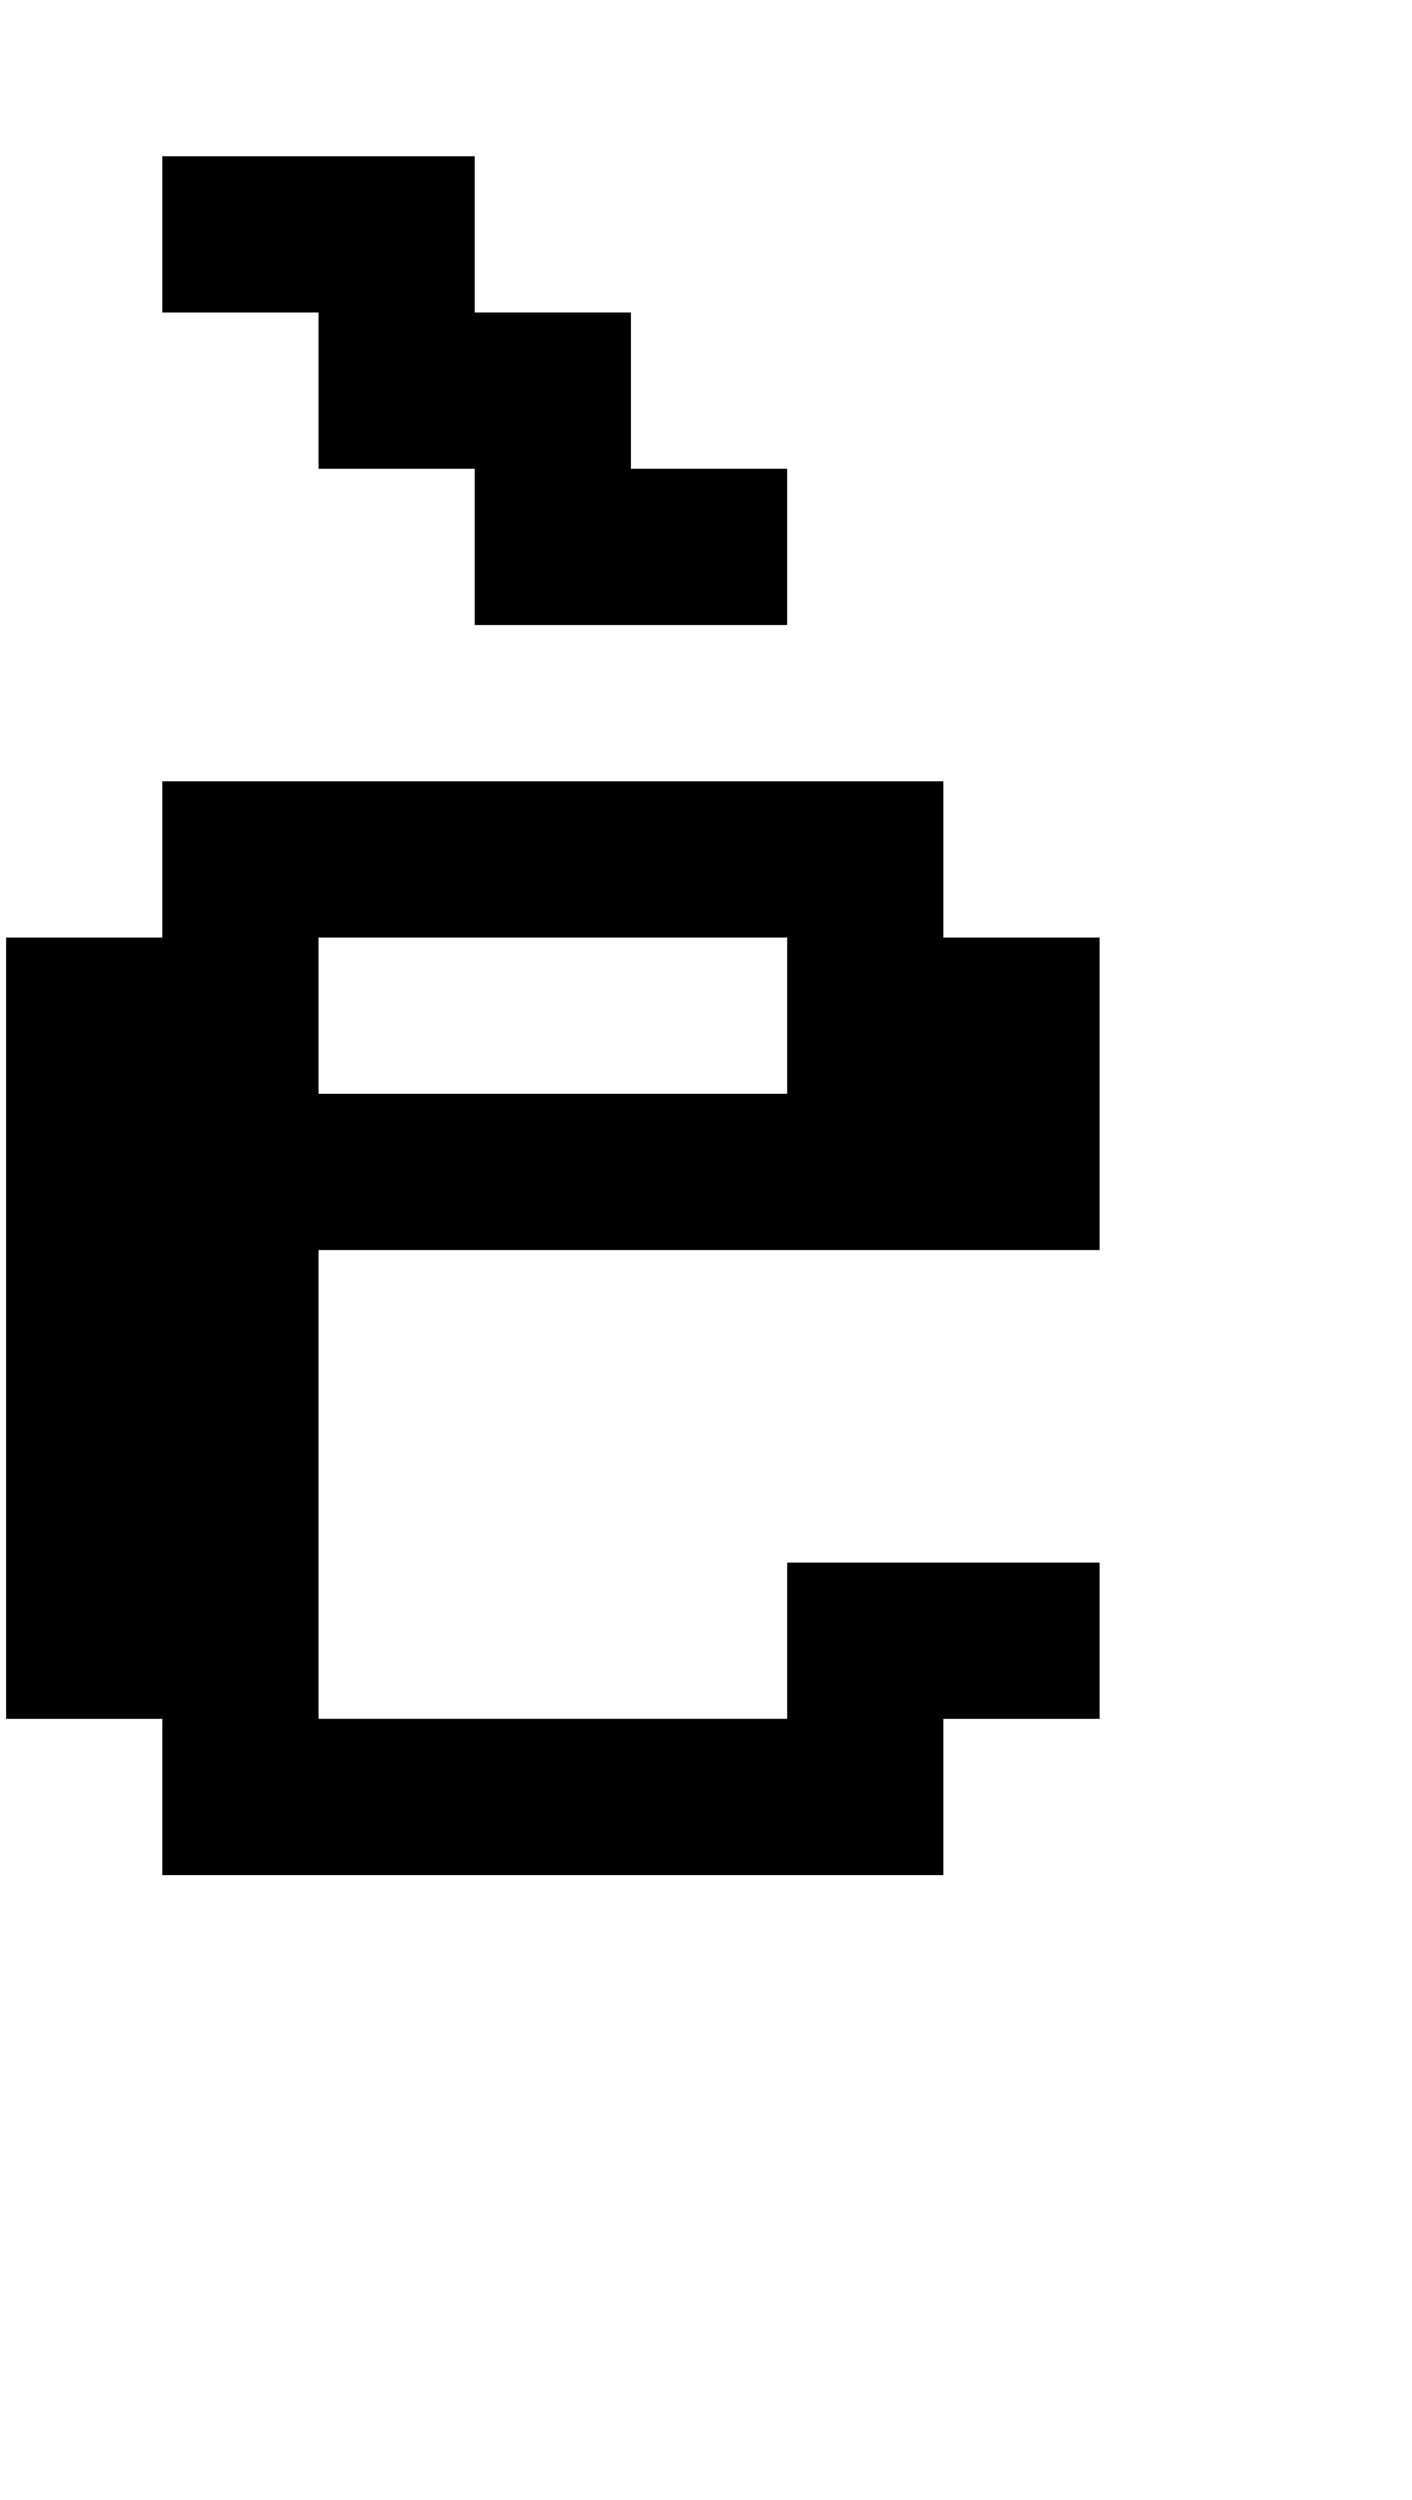 <?xml version="1.0" standalone="no"?>
<!DOCTYPE svg PUBLIC "-//W3C//DTD SVG 1.1//EN" "http://www.w3.org/Graphics/SVG/1.1/DTD/svg11.dtd" >
<svg xmlns="http://www.w3.org/2000/svg" xmlns:xlink="http://www.w3.org/1999/xlink" version="1.1" viewBox="-10 0 2314 4096">
   <path fill="currentColor"
d="M512 1792h768v-256h-768v256zM768 768h-256v-256h-256v-256h512v256h256v256h256v256h-512v-256zM256 1280h1280v256h256v512h-1280v768h768v-256h512v256h-256v256h-1280v-256h-256v-1280h256v-256z" />
</svg>
